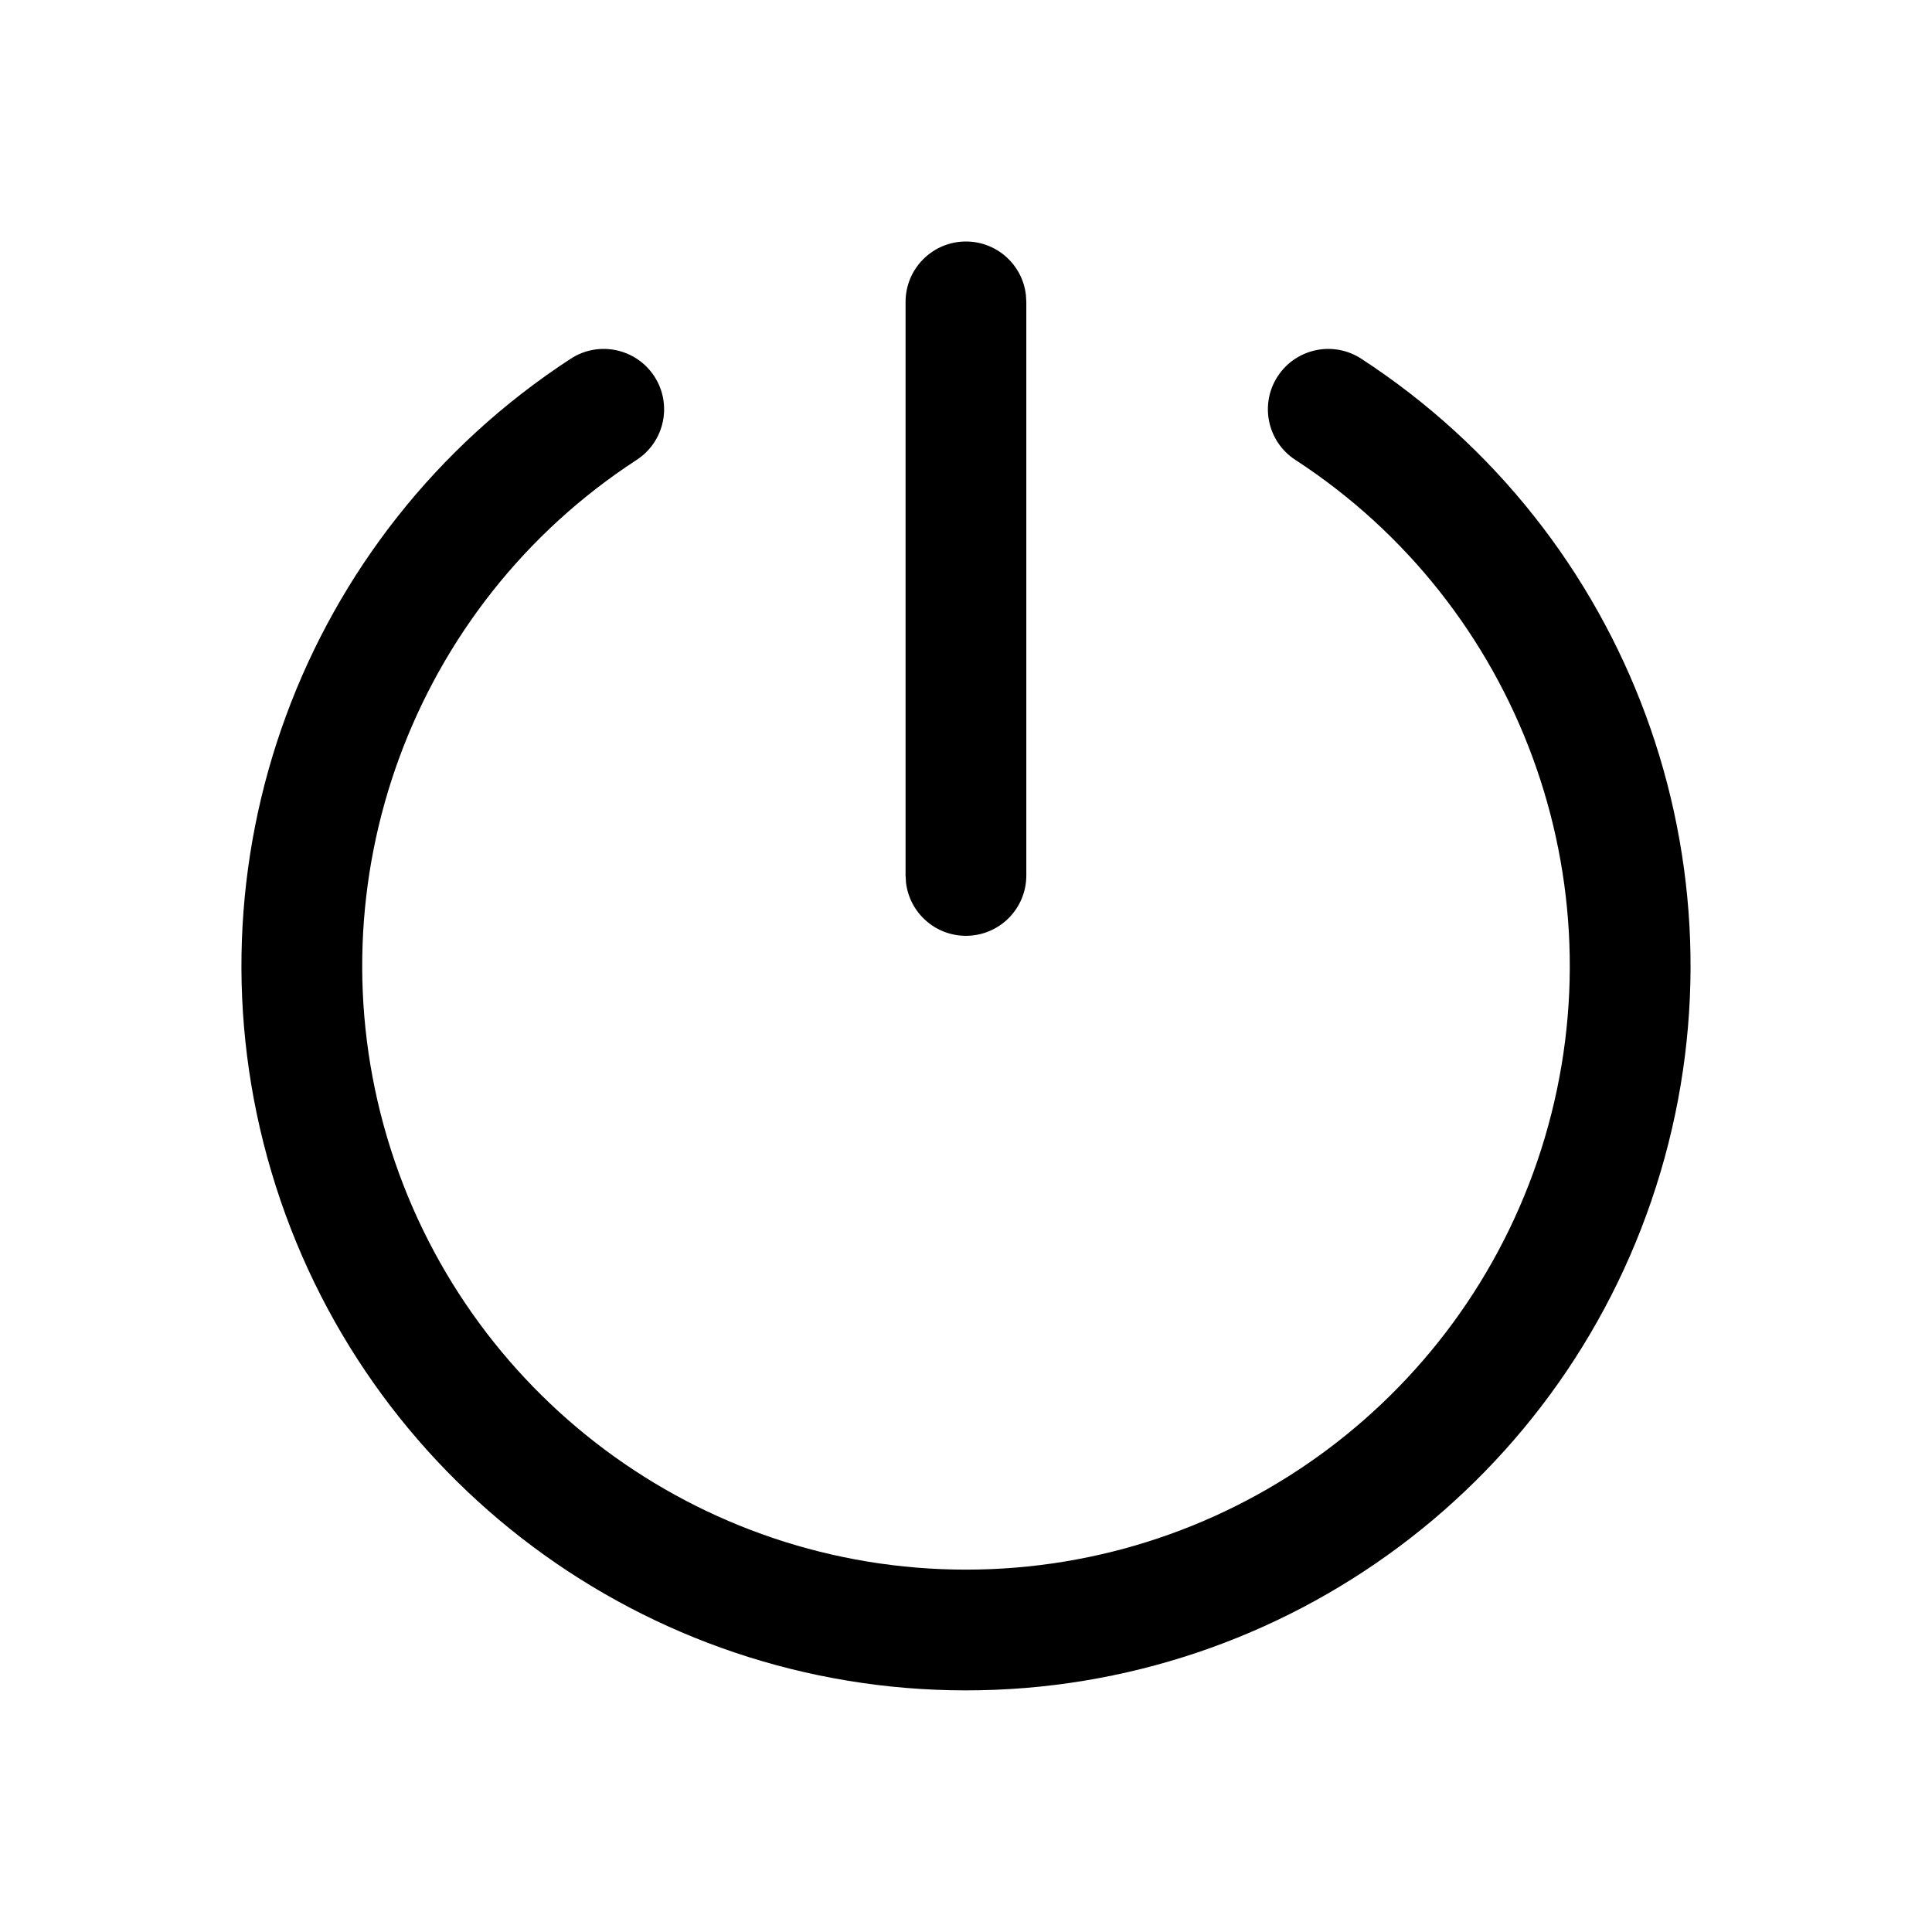 <?xml version="1.0" encoding="UTF-8"?>
<svg width="32px" height="32px" viewBox="0 0 32 32" version="1.1" xmlns="http://www.w3.org/2000/svg" xmlns:xlink="http://www.w3.org/1999/xlink">
    <title>95F5E0F5-C0C3-44A4-82FB-E93703732CBD</title>
    <g id="STDS_Icon" stroke="none" stroke-width="1" fill="none" fill-rule="evenodd">
        <g id="hardware" transform="translate(-364, -1565)" fill="#000000">
            <g id="ic_hardware_power_line" transform="translate(300, 1525)">
                <g id="ic/hardware/power/line" transform="translate(64, 40)">
                    <g id="ic_hardware_power_line" transform="translate(4, 4)">
                        <path d="M18.546,1.941 C22.998,4.839 25.016,10.319 23.504,15.412 C21.993,20.505 17.313,23.998 12,23.998 C6.687,23.998 2.007,20.505 0.496,15.412 C-1.016,10.319 1.002,4.839 5.454,1.941 C5.917,1.64 6.537,1.771 6.838,2.234 C7.139,2.696 7.008,3.316 6.545,3.617 C2.835,6.032 1.154,10.599 2.413,14.843 C3.673,19.088 7.573,21.998 12,21.998 C16.427,21.998 20.327,19.088 21.587,14.843 C22.846,10.599 21.165,6.032 17.455,3.617 C16.992,3.316 16.861,2.696 17.162,2.234 C17.463,1.771 18.083,1.64 18.546,1.941 Z M11.999,0 C12.512,0 12.935,0.386 12.992,0.884 L12.999,1 L12.999,10.5 C12.999,11.053 12.551,11.5 11.999,11.5 C11.486,11.5 11.064,11.114 11.006,10.617 L10.999,10.5 L10.999,1 C10.999,0.448 11.447,0 11.999,0 Z" id="Shape"></path>
                    </g>
                </g>
            </g>
        </g>
    </g>
</svg>